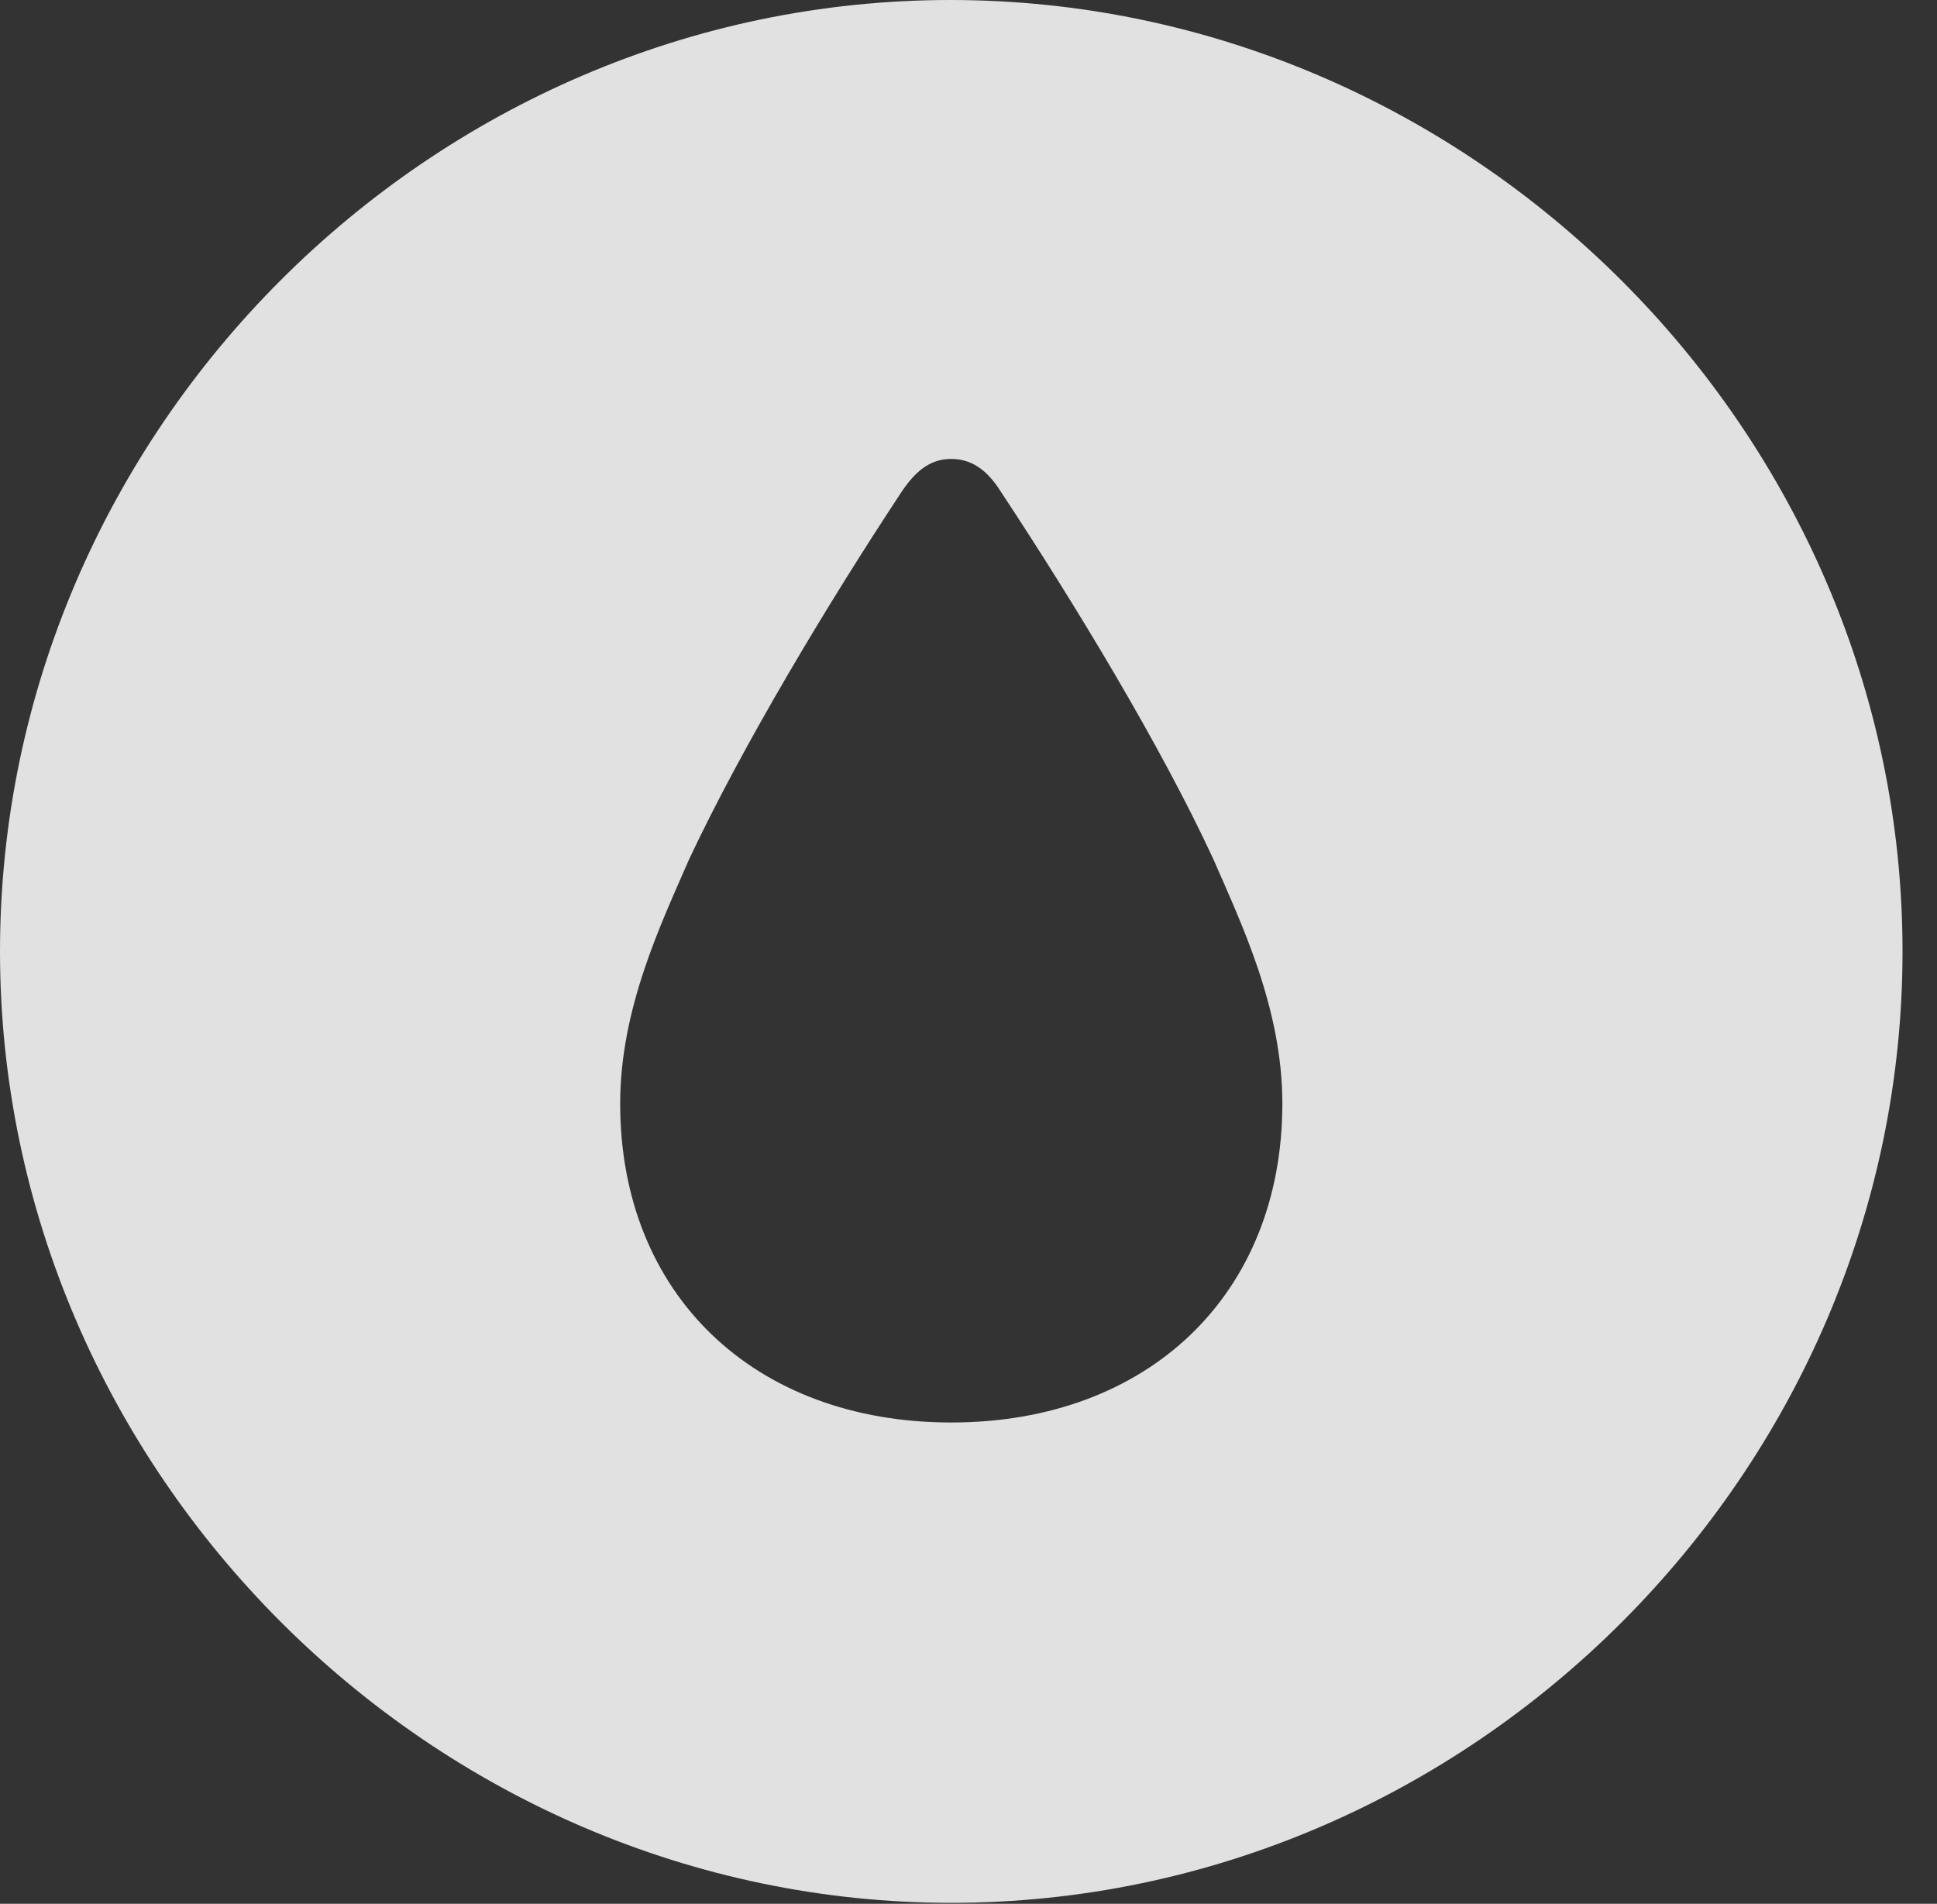 <?xml version="1.0" encoding="UTF-8"?>
<!--Generator: Apple Native CoreSVG 232.5-->
<!DOCTYPE svg
PUBLIC "-//W3C//DTD SVG 1.1//EN"
       "http://www.w3.org/Graphics/SVG/1.1/DTD/svg11.dtd">
<svg version="1.1" xmlns="http://www.w3.org/2000/svg" xmlns:xlink="http://www.w3.org/1999/xlink" width="20.283" height="19.932">
 <rect width="100%" height="100%" fill="#333333" stroke="none"/>
 <g>
  <rect height="19.932" opacity="0" width="20.283" x="0" y="0"/>
  <path d="M19.922 9.961C19.922 15.4 15.41 19.922 9.961 19.922C4.521 19.922 0 15.4 0 9.961C0 4.512 4.512 0 9.951 0C15.4 0 19.922 4.512 19.922 9.961ZM9.443 5.146C8.662 6.328 7.773 7.812 7.217 8.994C6.924 9.668 6.494 10.557 6.494 11.553C6.494 13.555 7.9 14.893 9.961 14.893C12.021 14.893 13.428 13.555 13.428 11.553C13.428 10.557 12.998 9.668 12.705 8.994C12.158 7.812 11.26 6.328 10.479 5.146C10.332 4.912 10.166 4.805 9.961 4.805C9.756 4.805 9.6 4.912 9.443 5.146Z" fill="#ffffff" fill-opacity="0.85"/>
 </g>
</svg>
